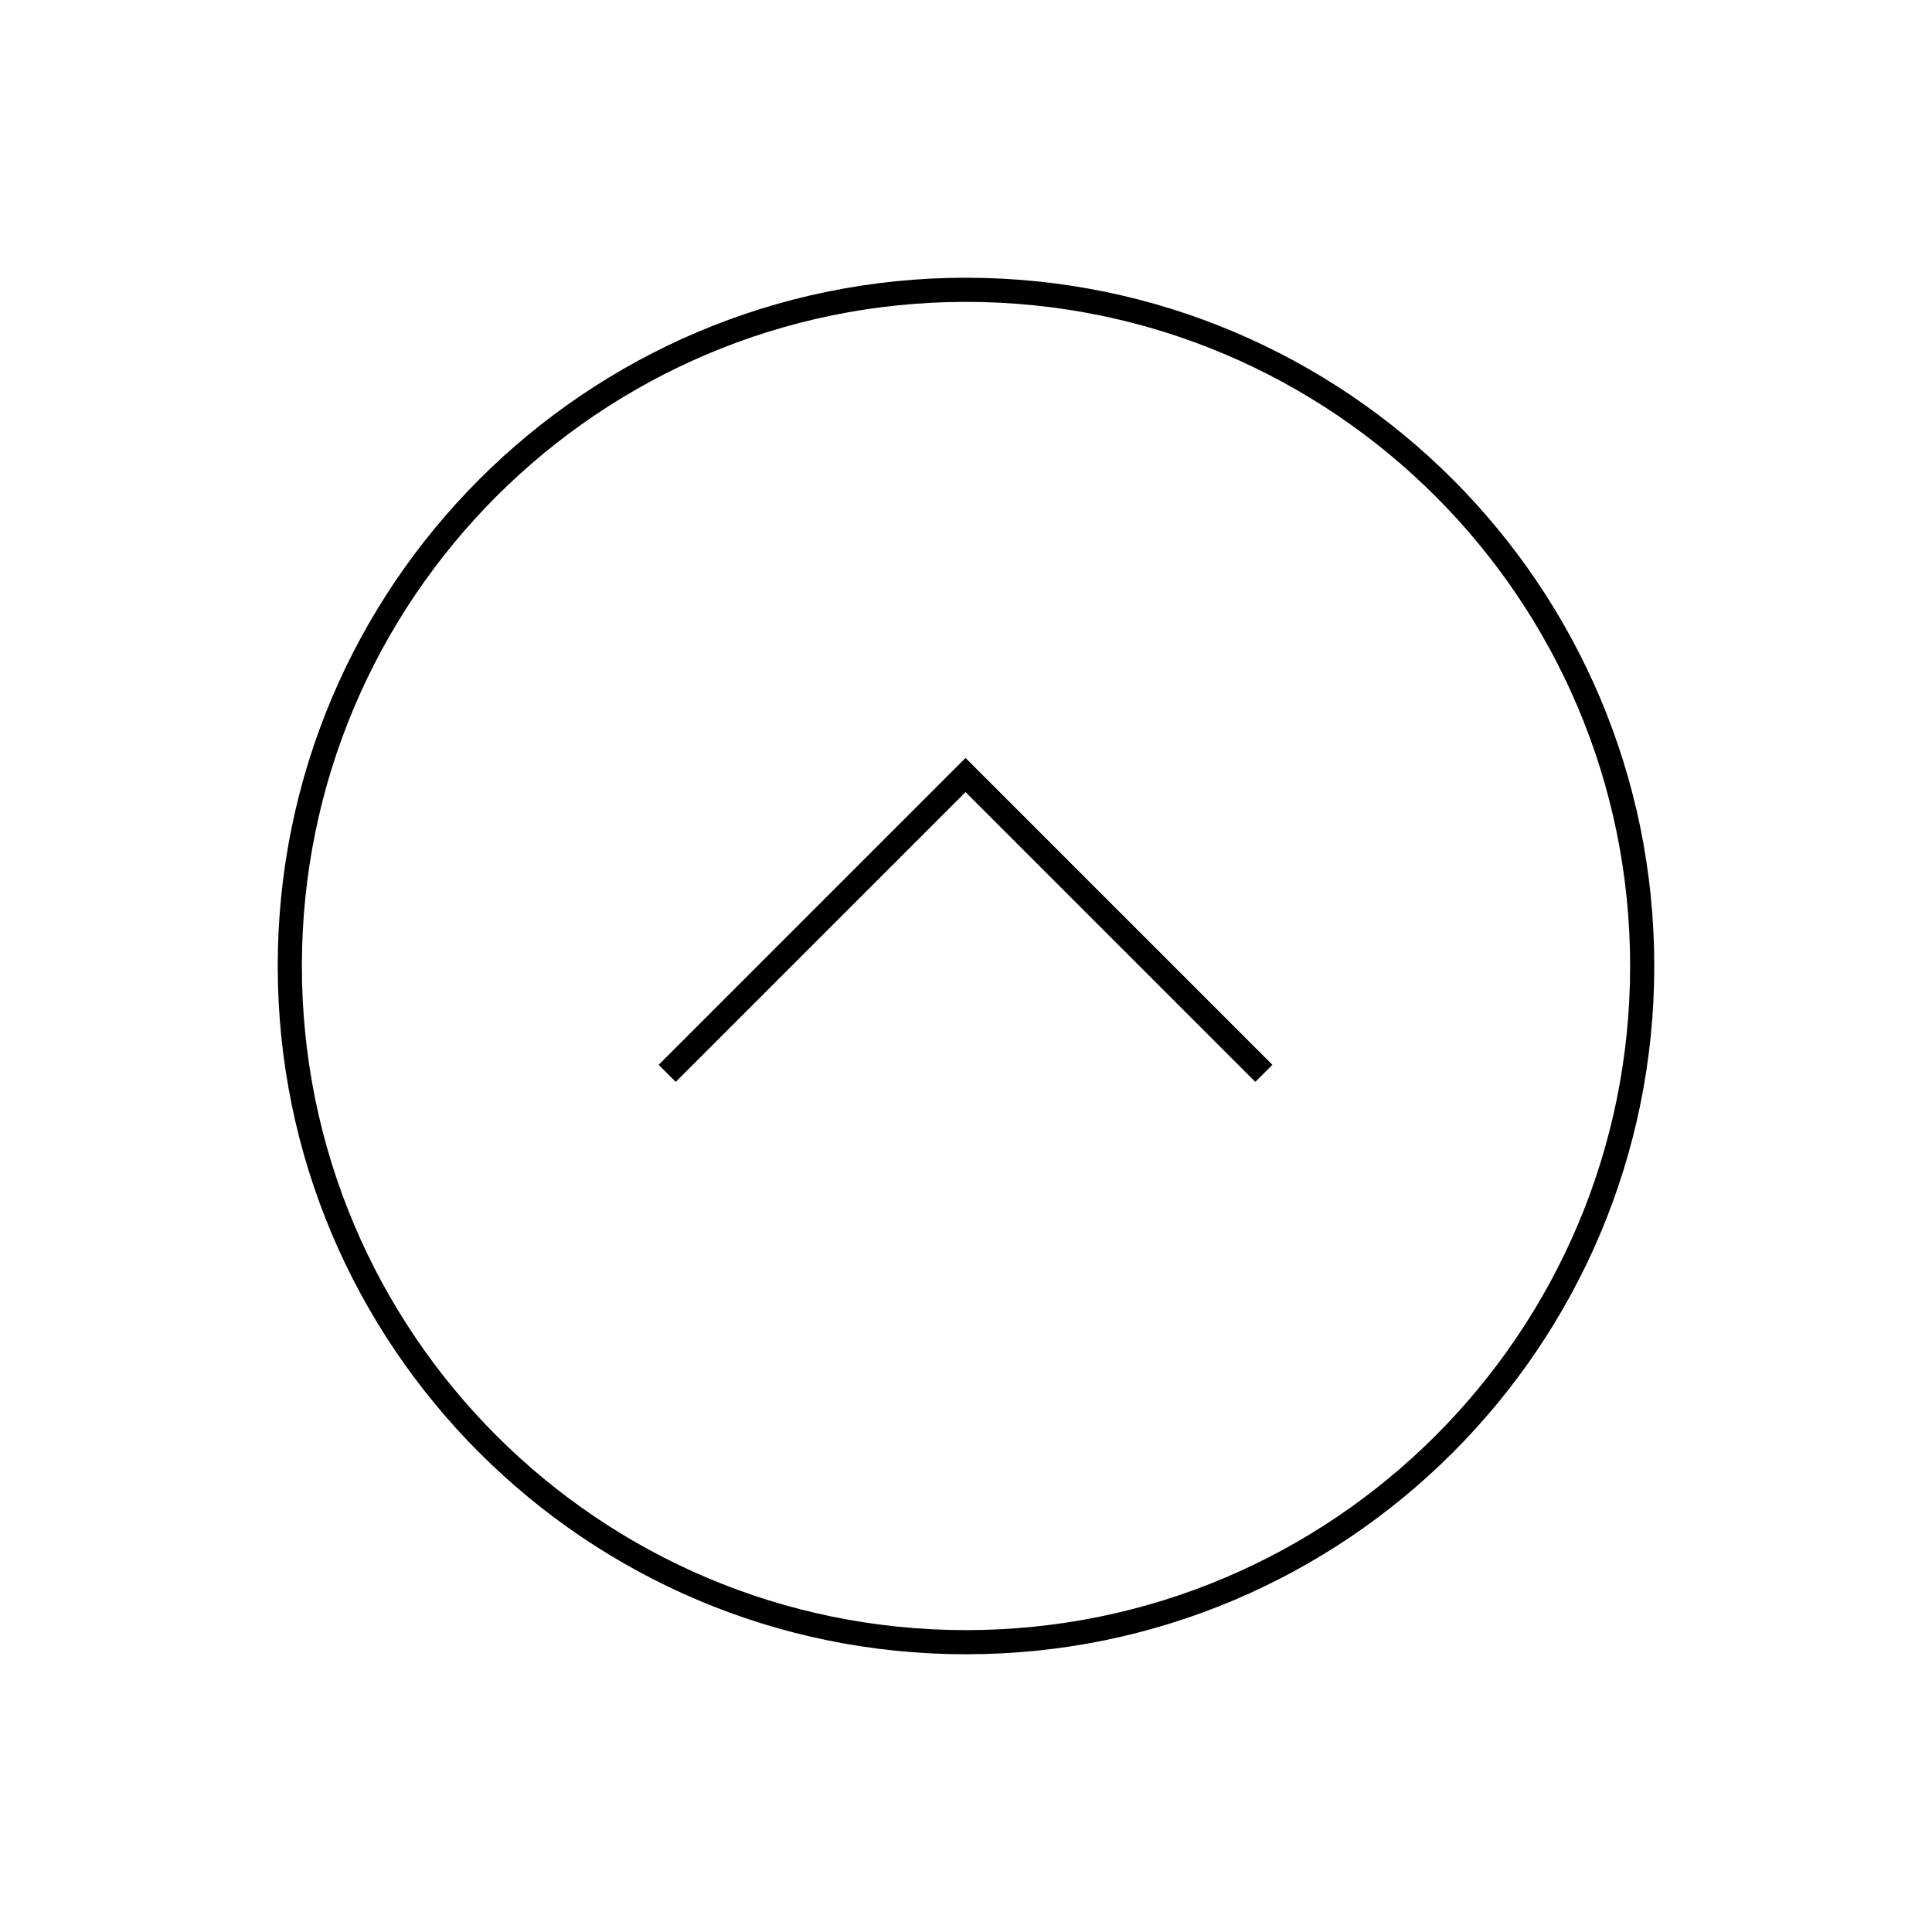 <svg viewBox="0 0 80 80" fill="none">
  <path d="M27.981 44.092L39.981 32.092L51.981 44.092M68 40C68 55.464 55.464 68 40 68C24.536 68 12 55.464 12 40C12 24.536 24.536 12 40 12C55.464 12 68 24.536 68 40Z" stroke="currentColor" stroke-linecap="square" />
</svg>